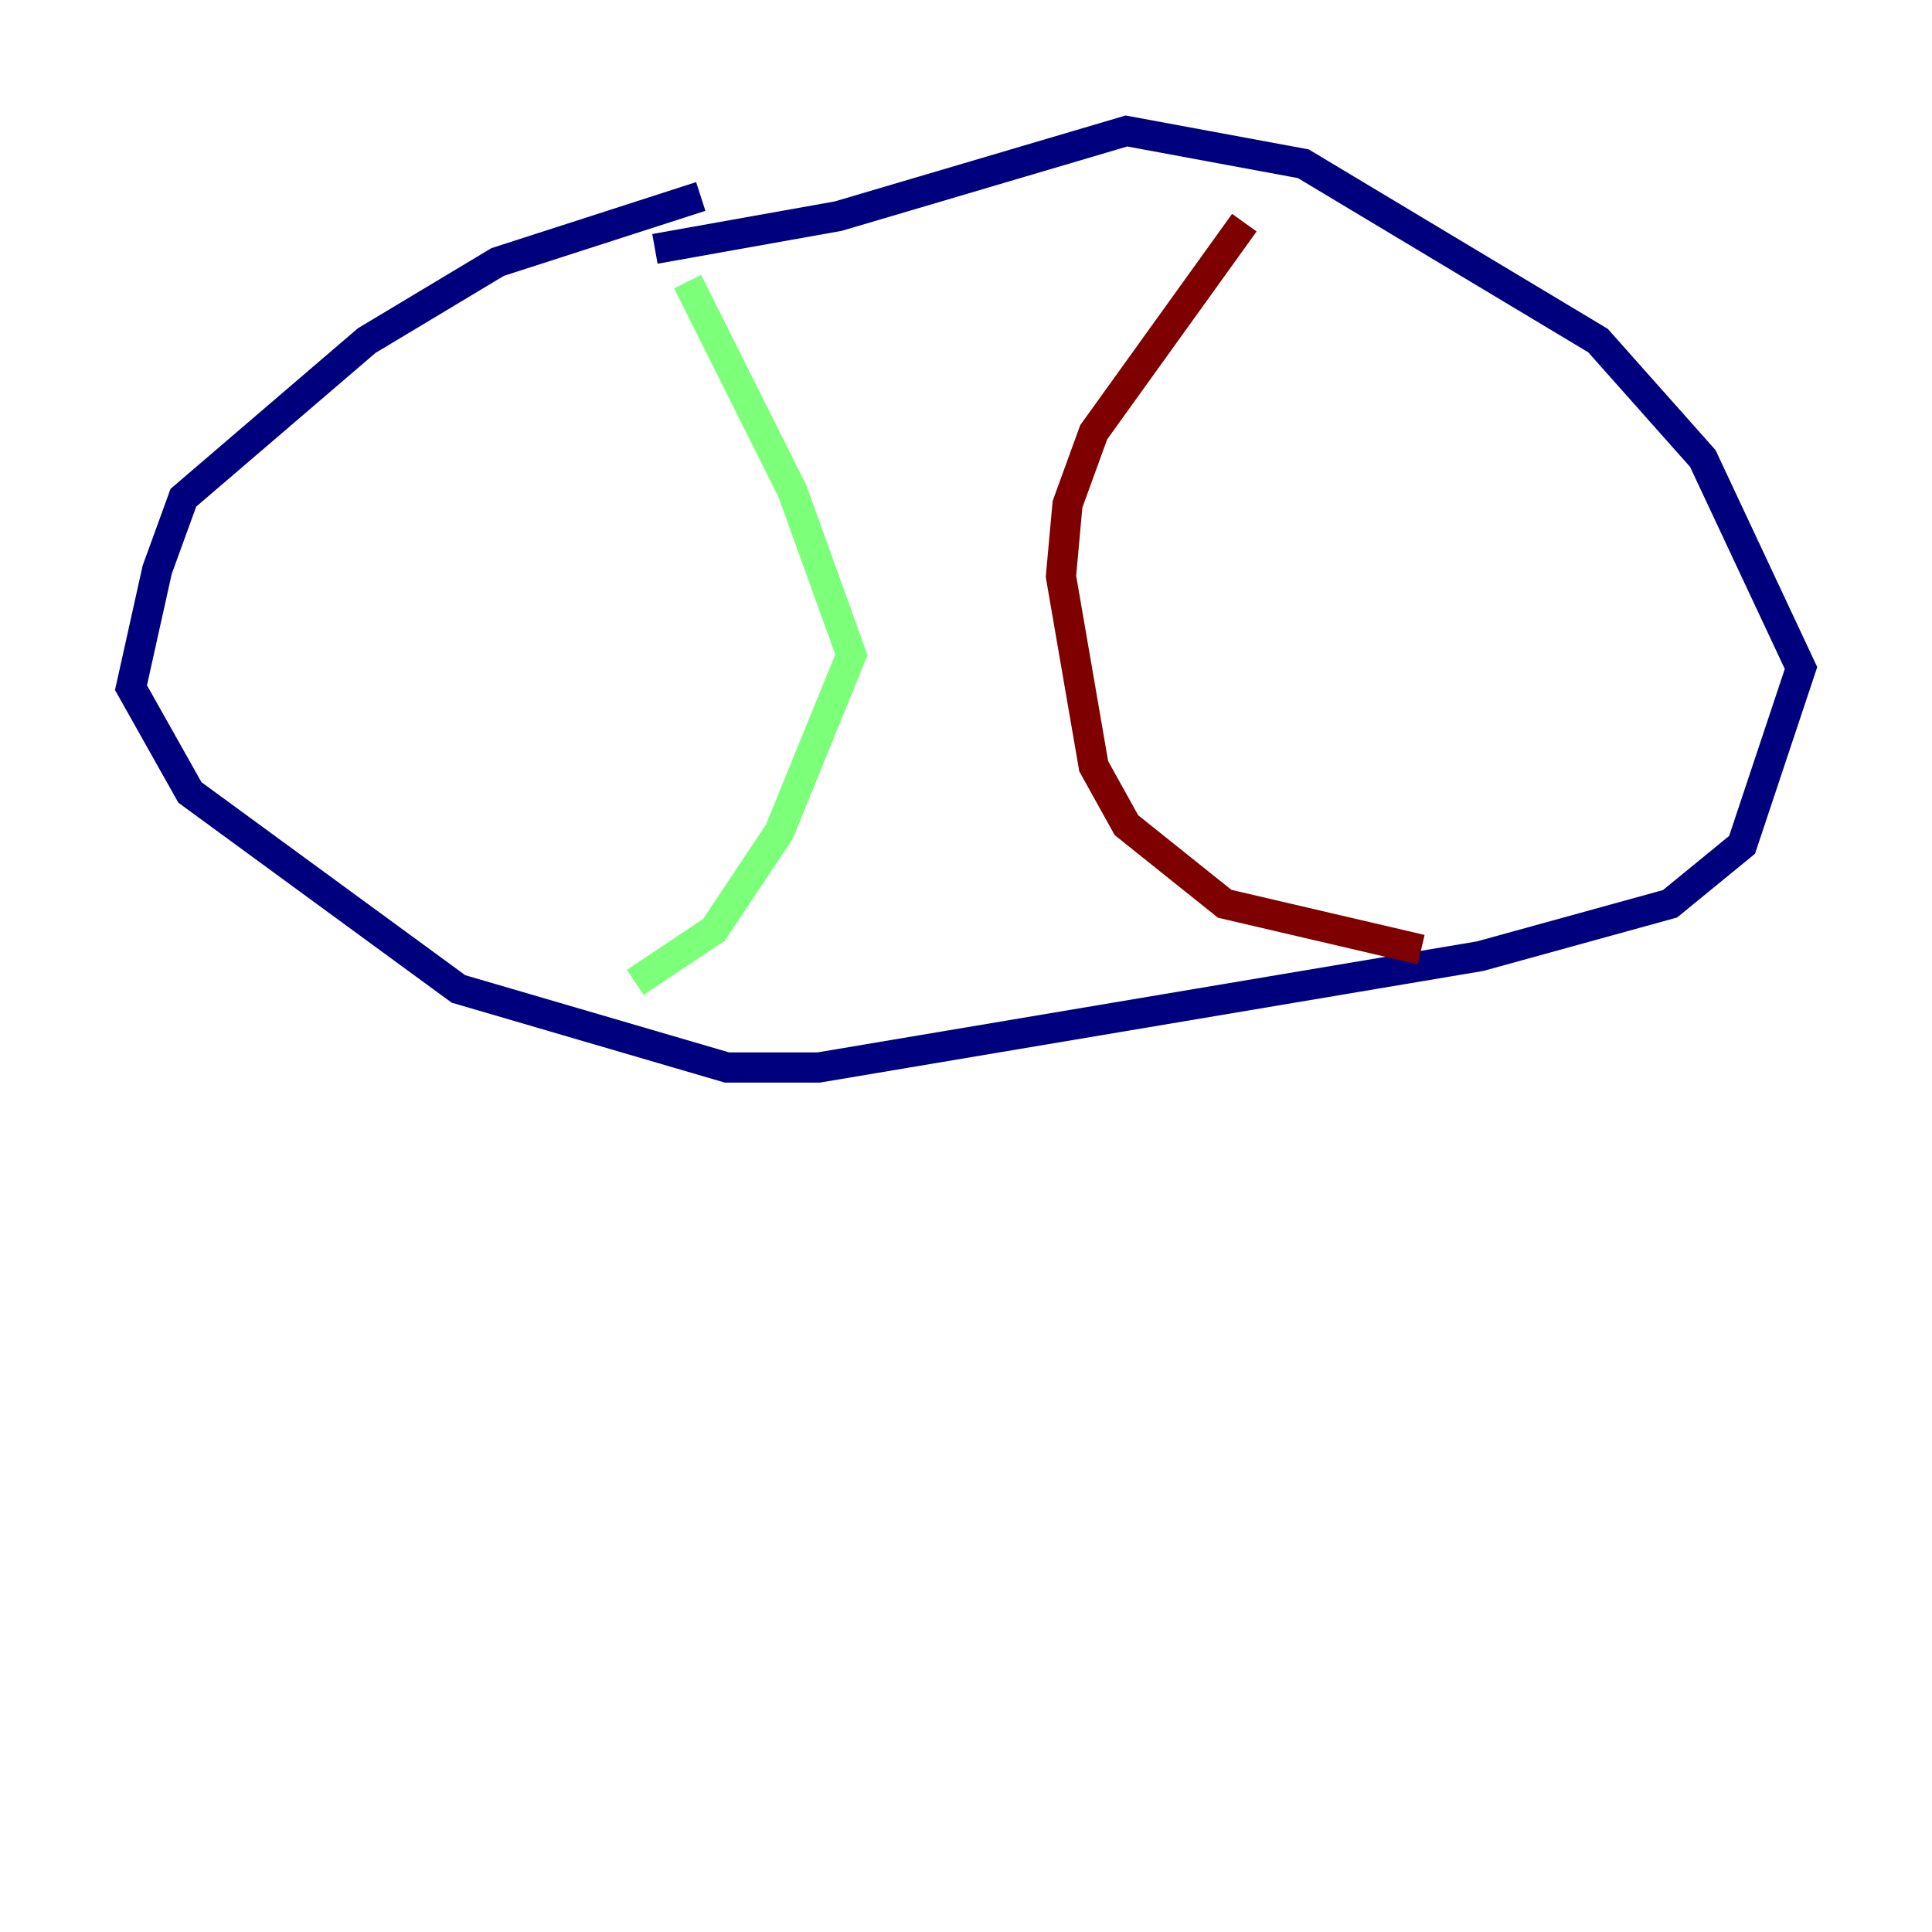 <?xml version="1.0" encoding="utf-8" ?>
<svg baseProfile="tiny" height="128" version="1.2" viewBox="0,0,128,128" width="128" xmlns="http://www.w3.org/2000/svg" xmlns:ev="http://www.w3.org/2001/xml-events" xmlns:xlink="http://www.w3.org/1999/xlink"><defs /><polyline fill="none" points="46.427,13.017 32.976,17.356 24.298,22.563 12.149,32.976 10.414,37.749 8.678,45.559 12.583,52.502 30.373,65.519 48.163,70.725 54.237,70.725 98.061,63.349 110.644,59.878 115.417,55.973 119.322,44.258 112.814,30.373 105.871,22.563 86.346,10.848 74.63,8.678 55.539,14.319 43.39,16.488" stroke="#00007f" stroke-width="2" /><polyline fill="none" points="45.559,18.658 52.502,32.542 56.407,43.39 51.634,55.105 47.295,61.614 42.088,65.085" stroke="#7cff79" stroke-width="2" /><polyline fill="none" points="82.441,14.752 72.461,28.637 70.725,33.41 70.291,38.183 72.461,50.766 74.63,54.671 81.139,59.878 94.156,62.915" stroke="#7f0000" stroke-width="2" /></svg>